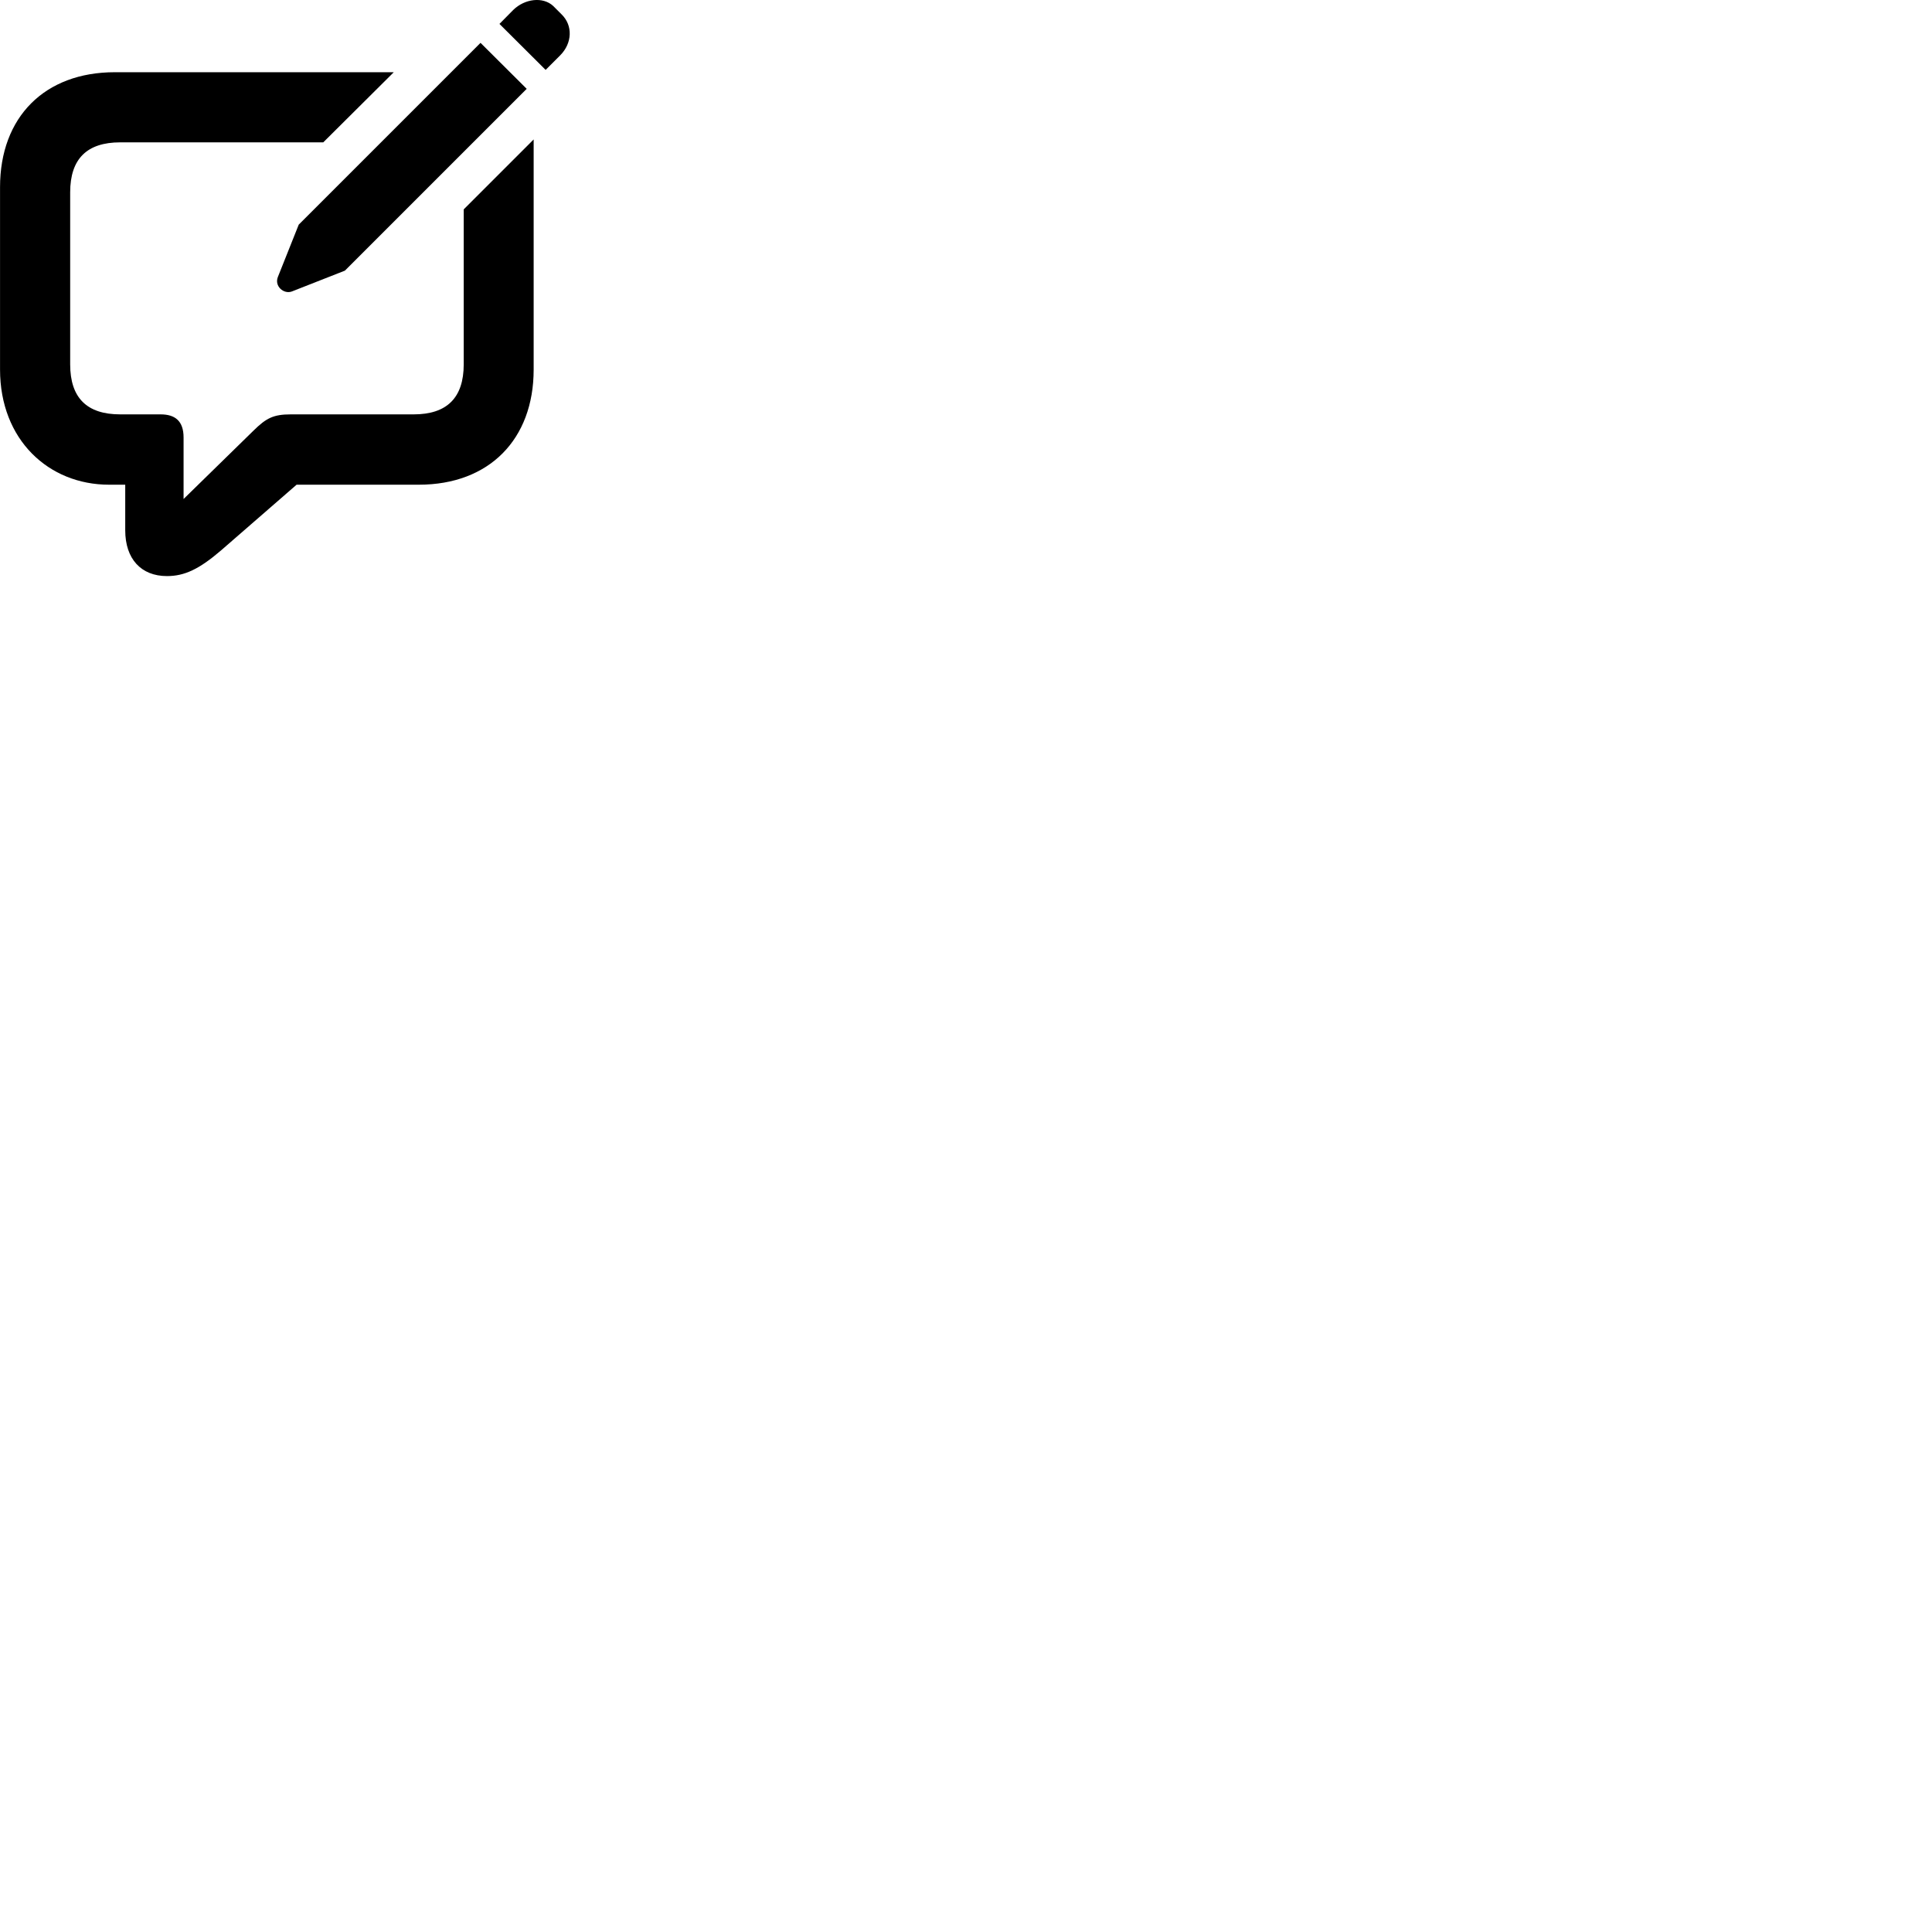 
        <svg xmlns="http://www.w3.org/2000/svg" viewBox="0 0 100 100">
            <path d="M28.242 3.618L28.992 2.868C29.622 2.238 29.662 1.318 29.062 0.738L28.632 0.308C28.102 -0.182 27.162 -0.072 26.562 0.518L25.852 1.238ZM15.102 15.088L17.852 14.008L27.262 4.598L24.872 2.218L15.462 11.628L14.382 14.338C14.192 14.818 14.692 15.238 15.102 15.088ZM8.642 29.818C9.552 29.818 10.312 29.458 11.442 28.488L15.352 25.088H21.682C25.312 25.088 27.622 22.748 27.622 19.128V7.218L24.002 10.838V18.858C24.002 20.598 23.122 21.448 21.412 21.448H15.052C14.152 21.448 13.782 21.638 13.122 22.288L9.502 25.828V22.648C9.502 21.778 9.052 21.448 8.312 21.448H6.222C4.502 21.448 3.632 20.598 3.632 18.858V9.958C3.632 8.218 4.502 7.368 6.222 7.368H16.732L20.382 3.738H5.942C2.312 3.738 0.002 6.058 0.002 9.688V19.128C0.002 22.768 2.522 25.088 5.642 25.088H6.482V27.448C6.482 28.928 7.302 29.818 8.642 29.818Z" />
        </svg>
    